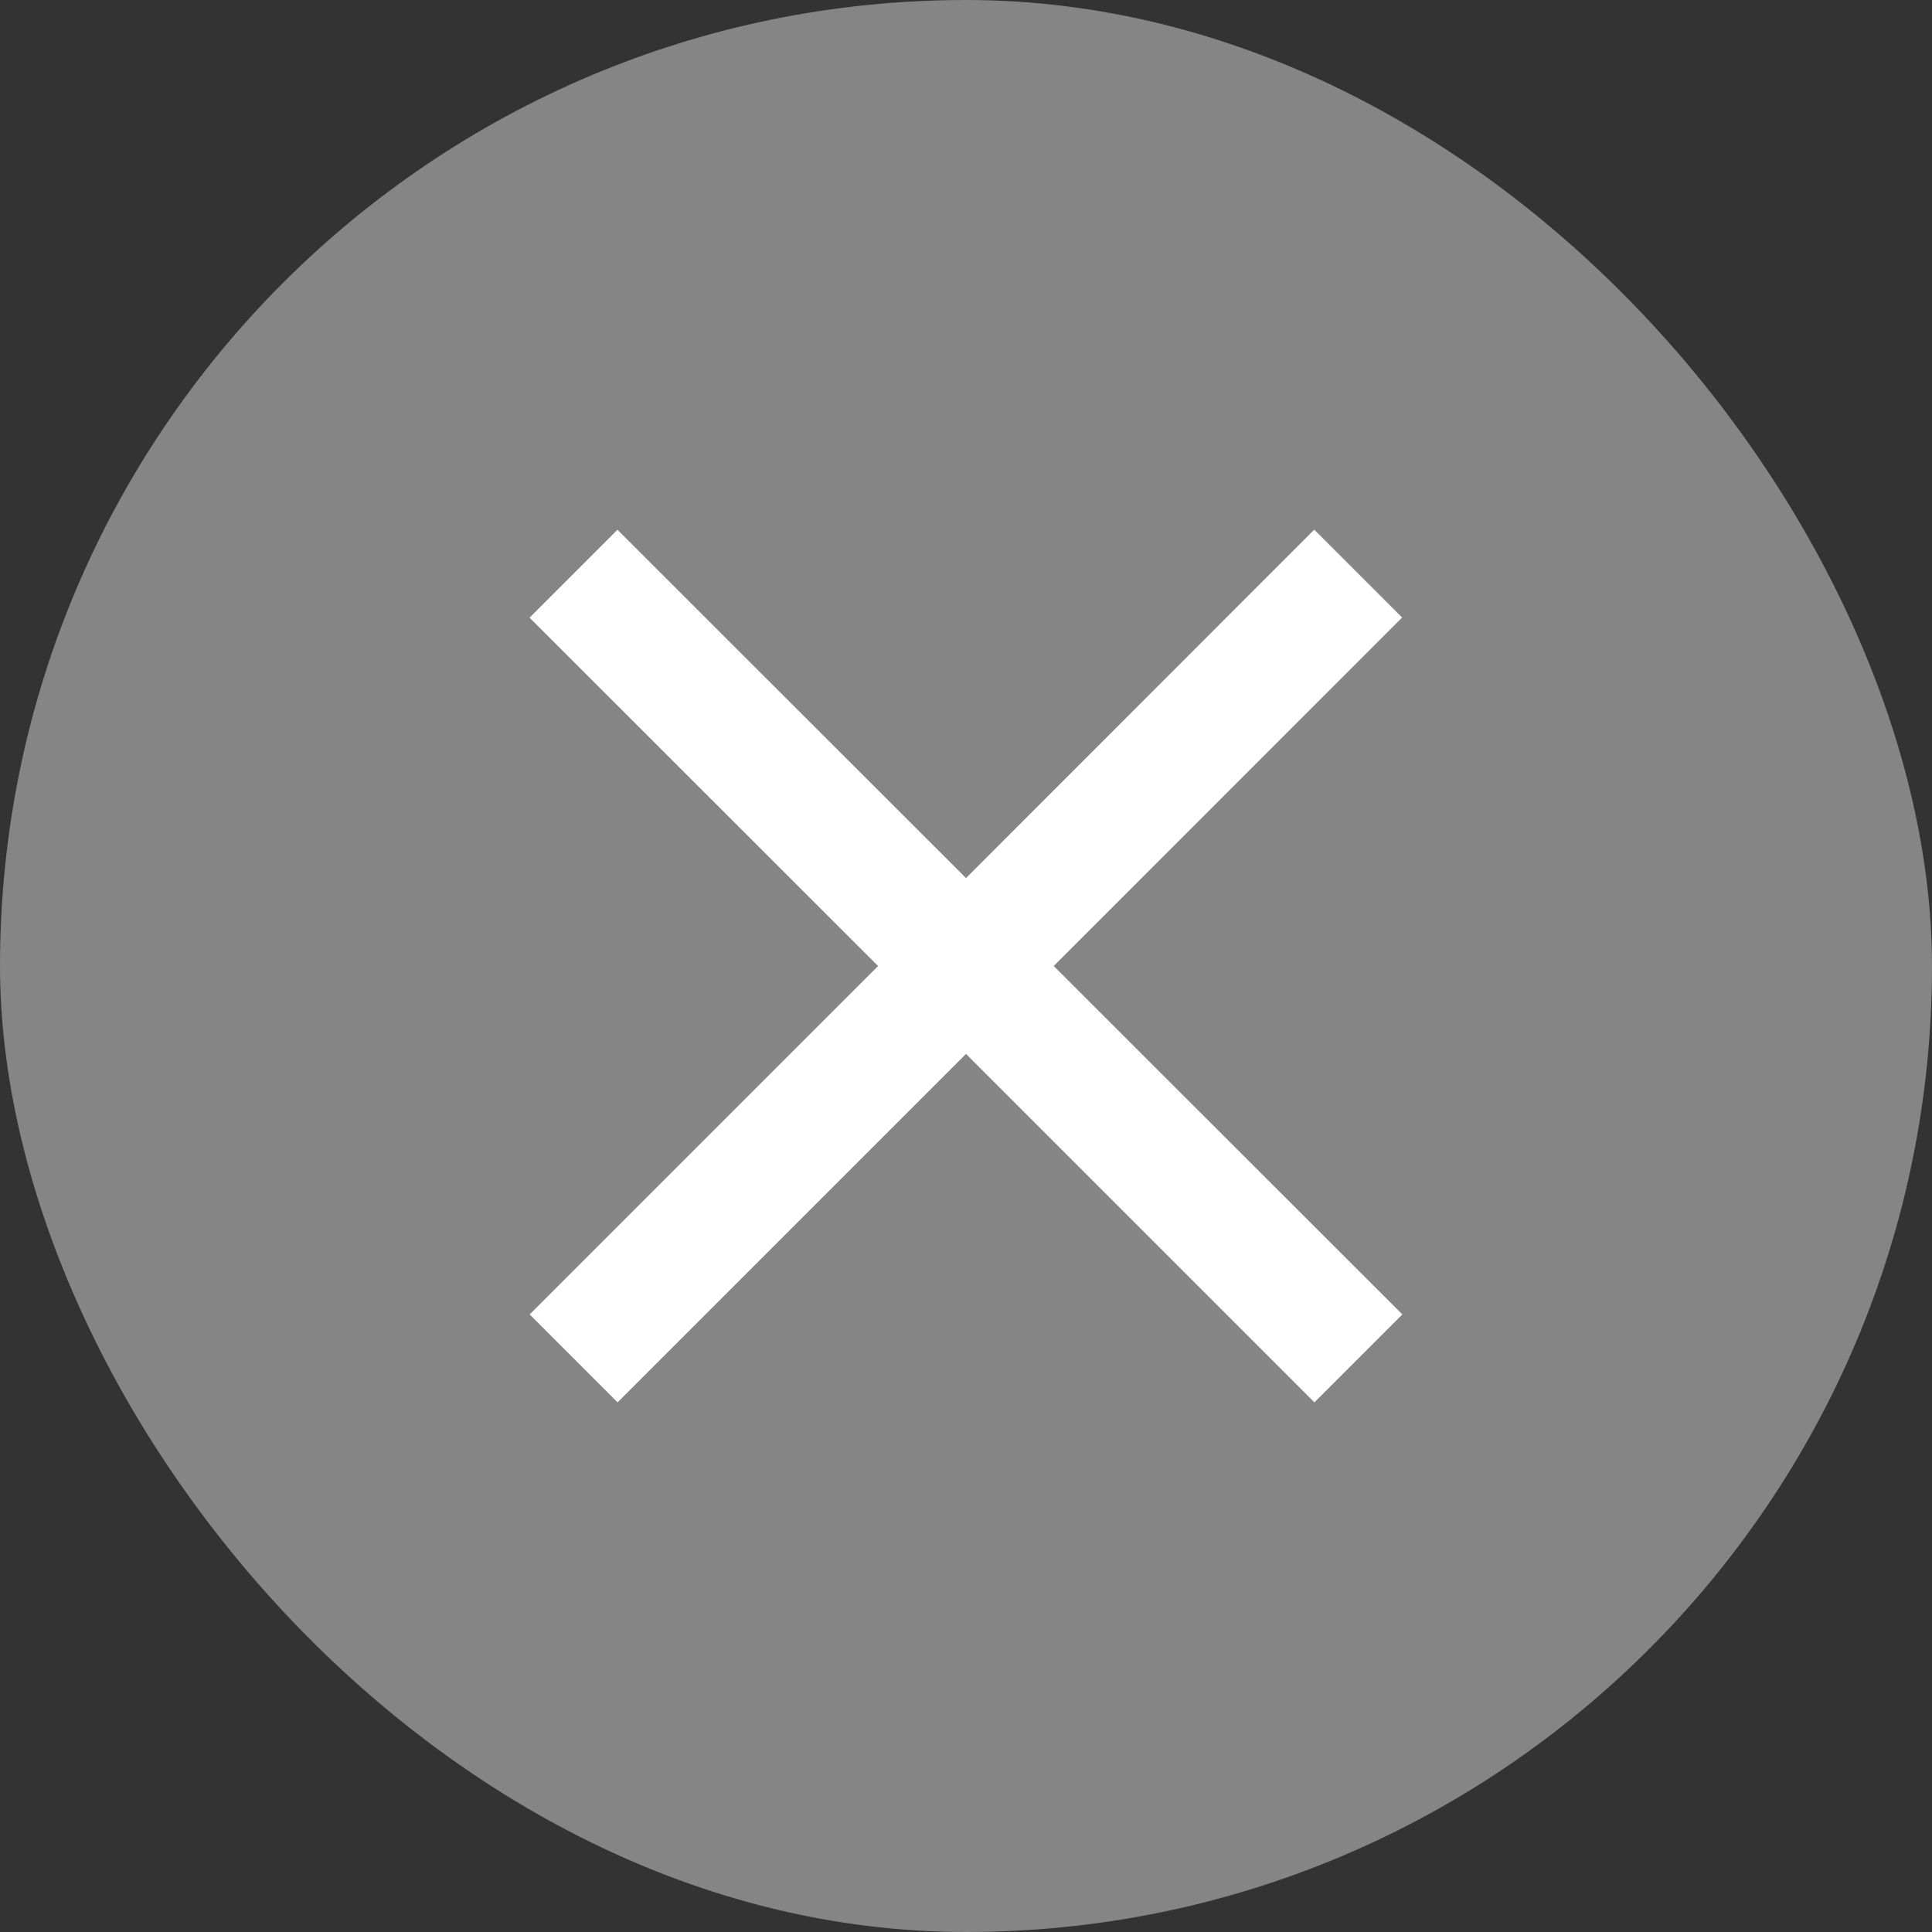 <svg width="20" height="20" fill="none" xmlns="http://www.w3.org/2000/svg"><rect width="100%" height="100%" fill="#333333" stroke="none"/><rect width="20" height="20" rx="10" fill="#fff" fill-opacity=".4"/><path d="M14.515 6.393l-.91-.91L10 9.09 6.392 5.484l-.91.91L9.09 10l-3.607 3.607.91.91L10 10.91l3.607 3.607.91-.91L10.908 10l3.606-3.607z" fill="#fff"/></svg>